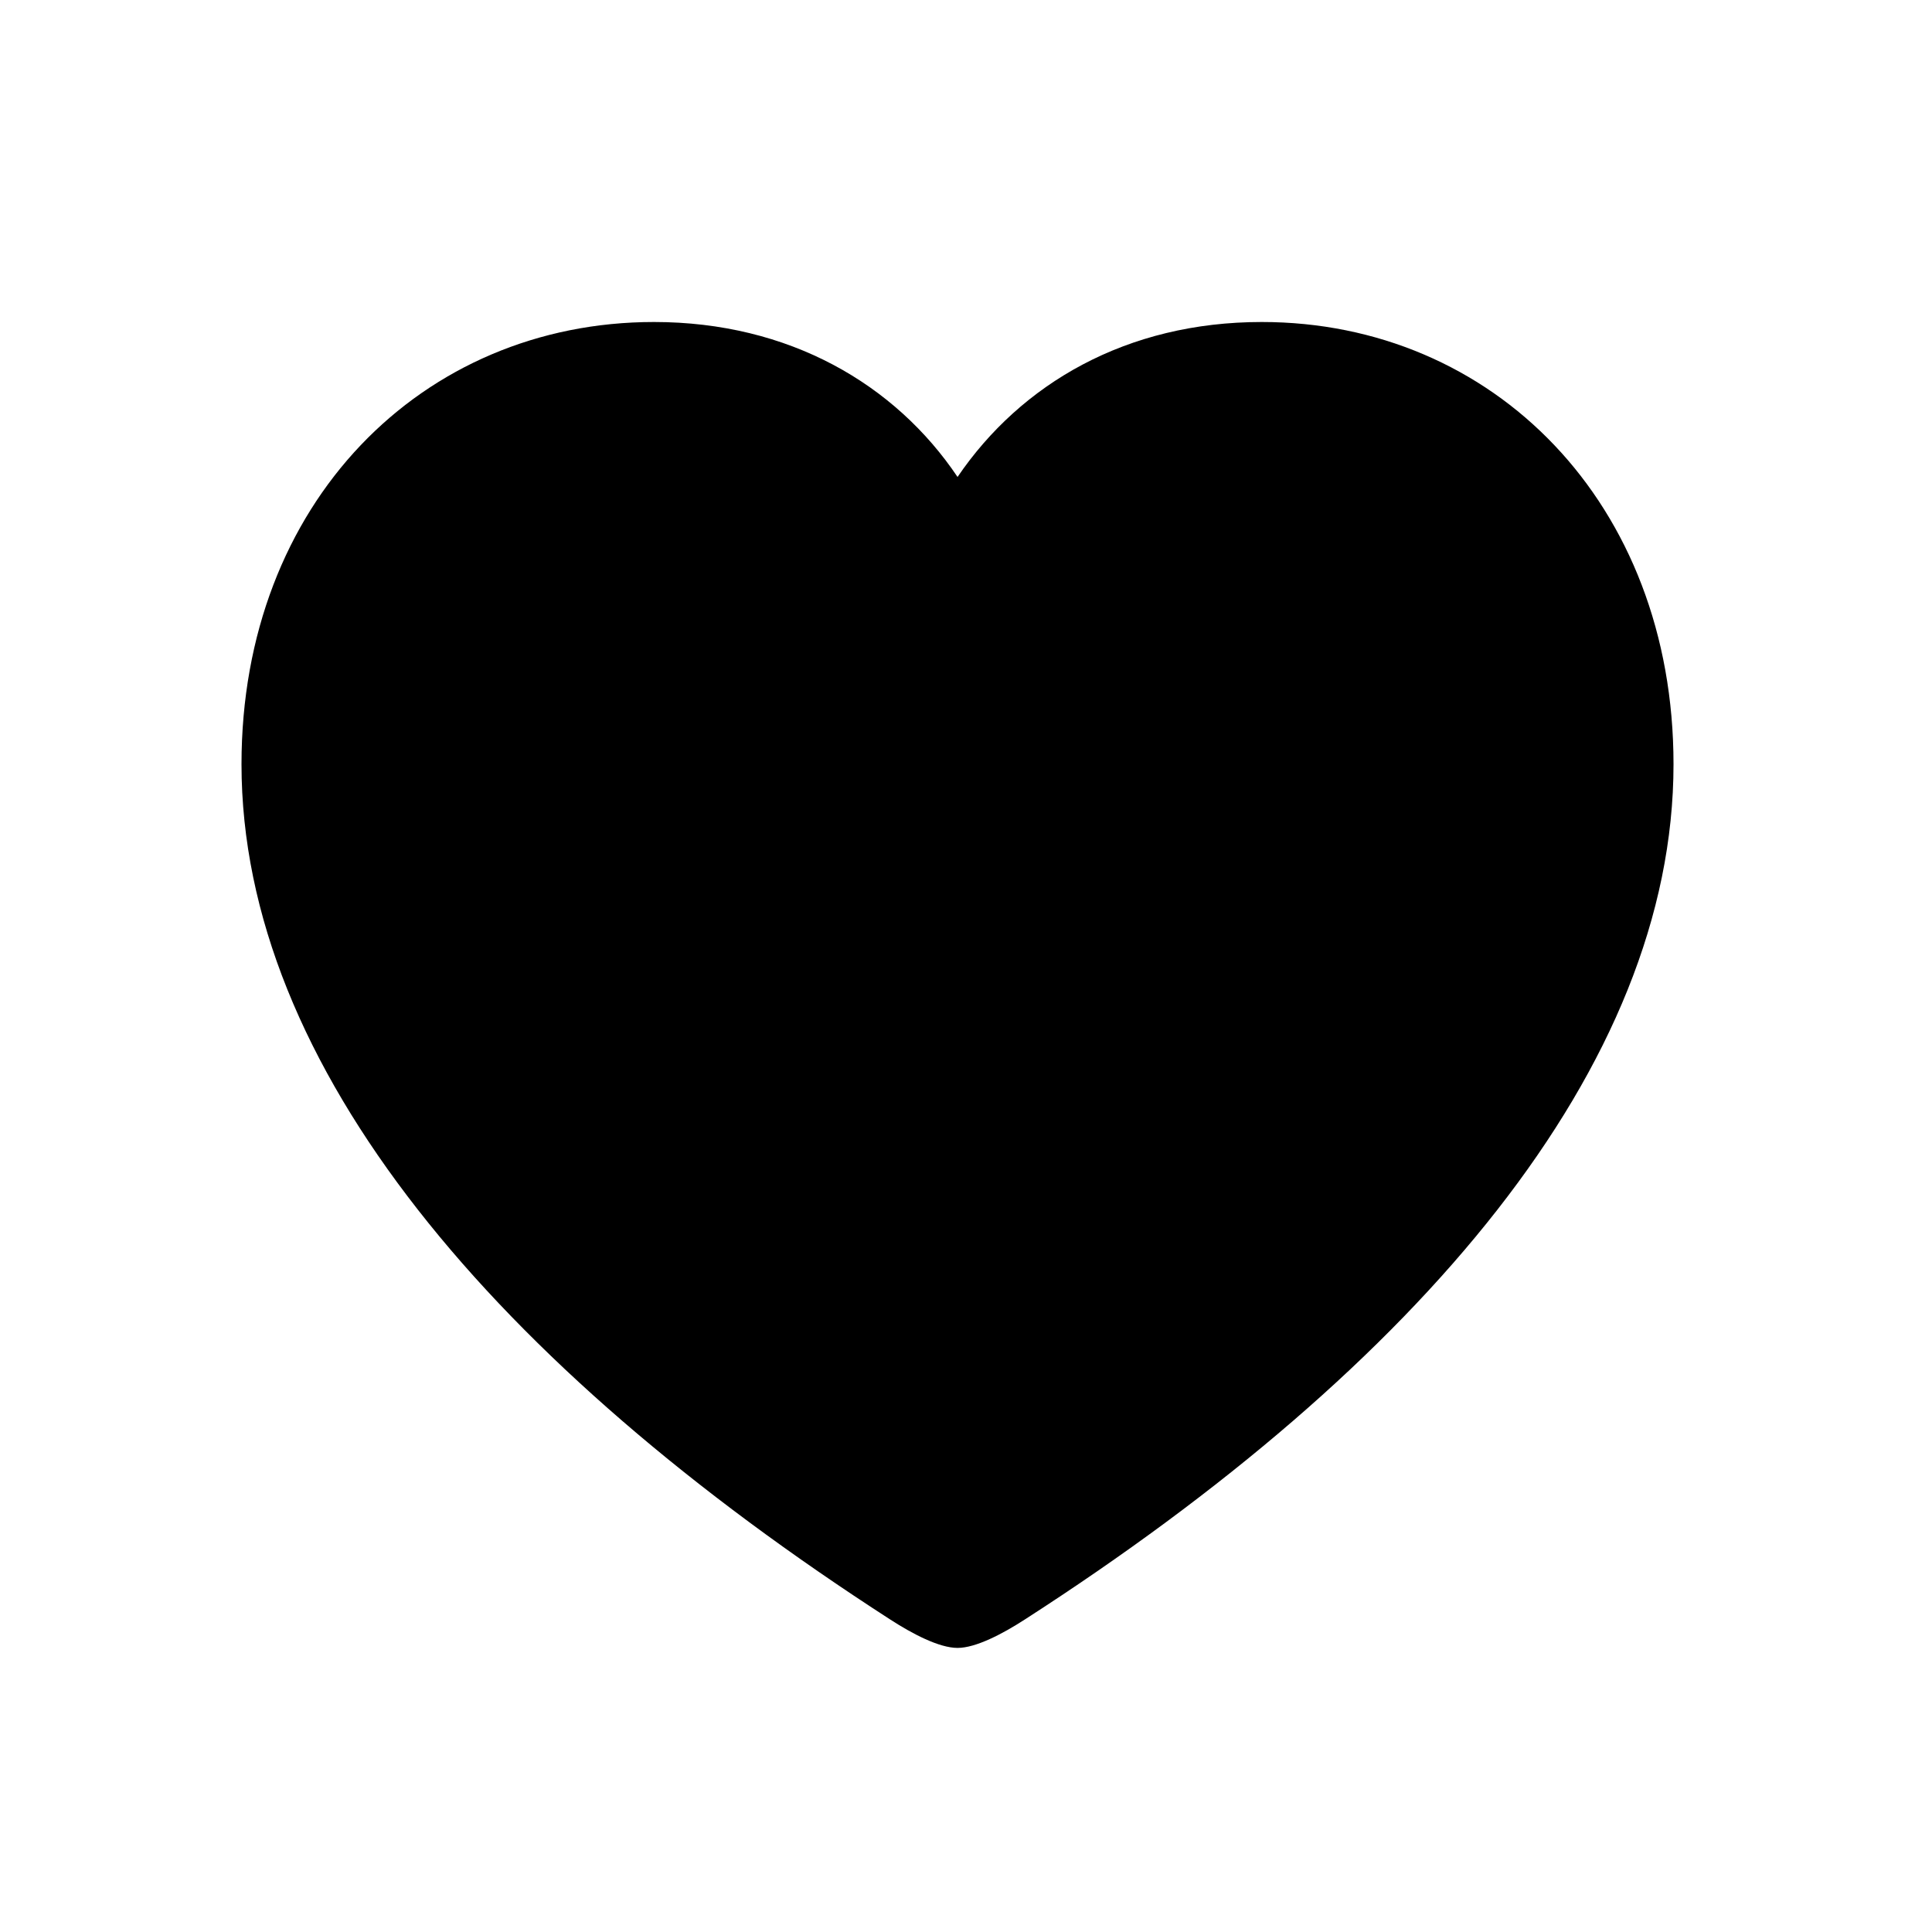 <svg width="24" height="24" viewBox="0 0 24 24" fill="none" xmlns="http://www.w3.org/2000/svg">
<path d="M11.895 20.471C11.666 20.471 11.332 20.295 11.06 20.119C6.155 16.955 3 13.246 3 9.493C3 6.25 5.241 4 8.124 4C9.803 4 11.121 4.773 11.895 5.925C12.685 4.765 13.995 4 15.674 4C18.548 4 20.789 6.25 20.789 9.493C20.789 13.246 17.643 16.955 12.729 20.119C12.457 20.295 12.123 20.471 11.895 20.471Z" fill="currentColor"/>
</svg>
